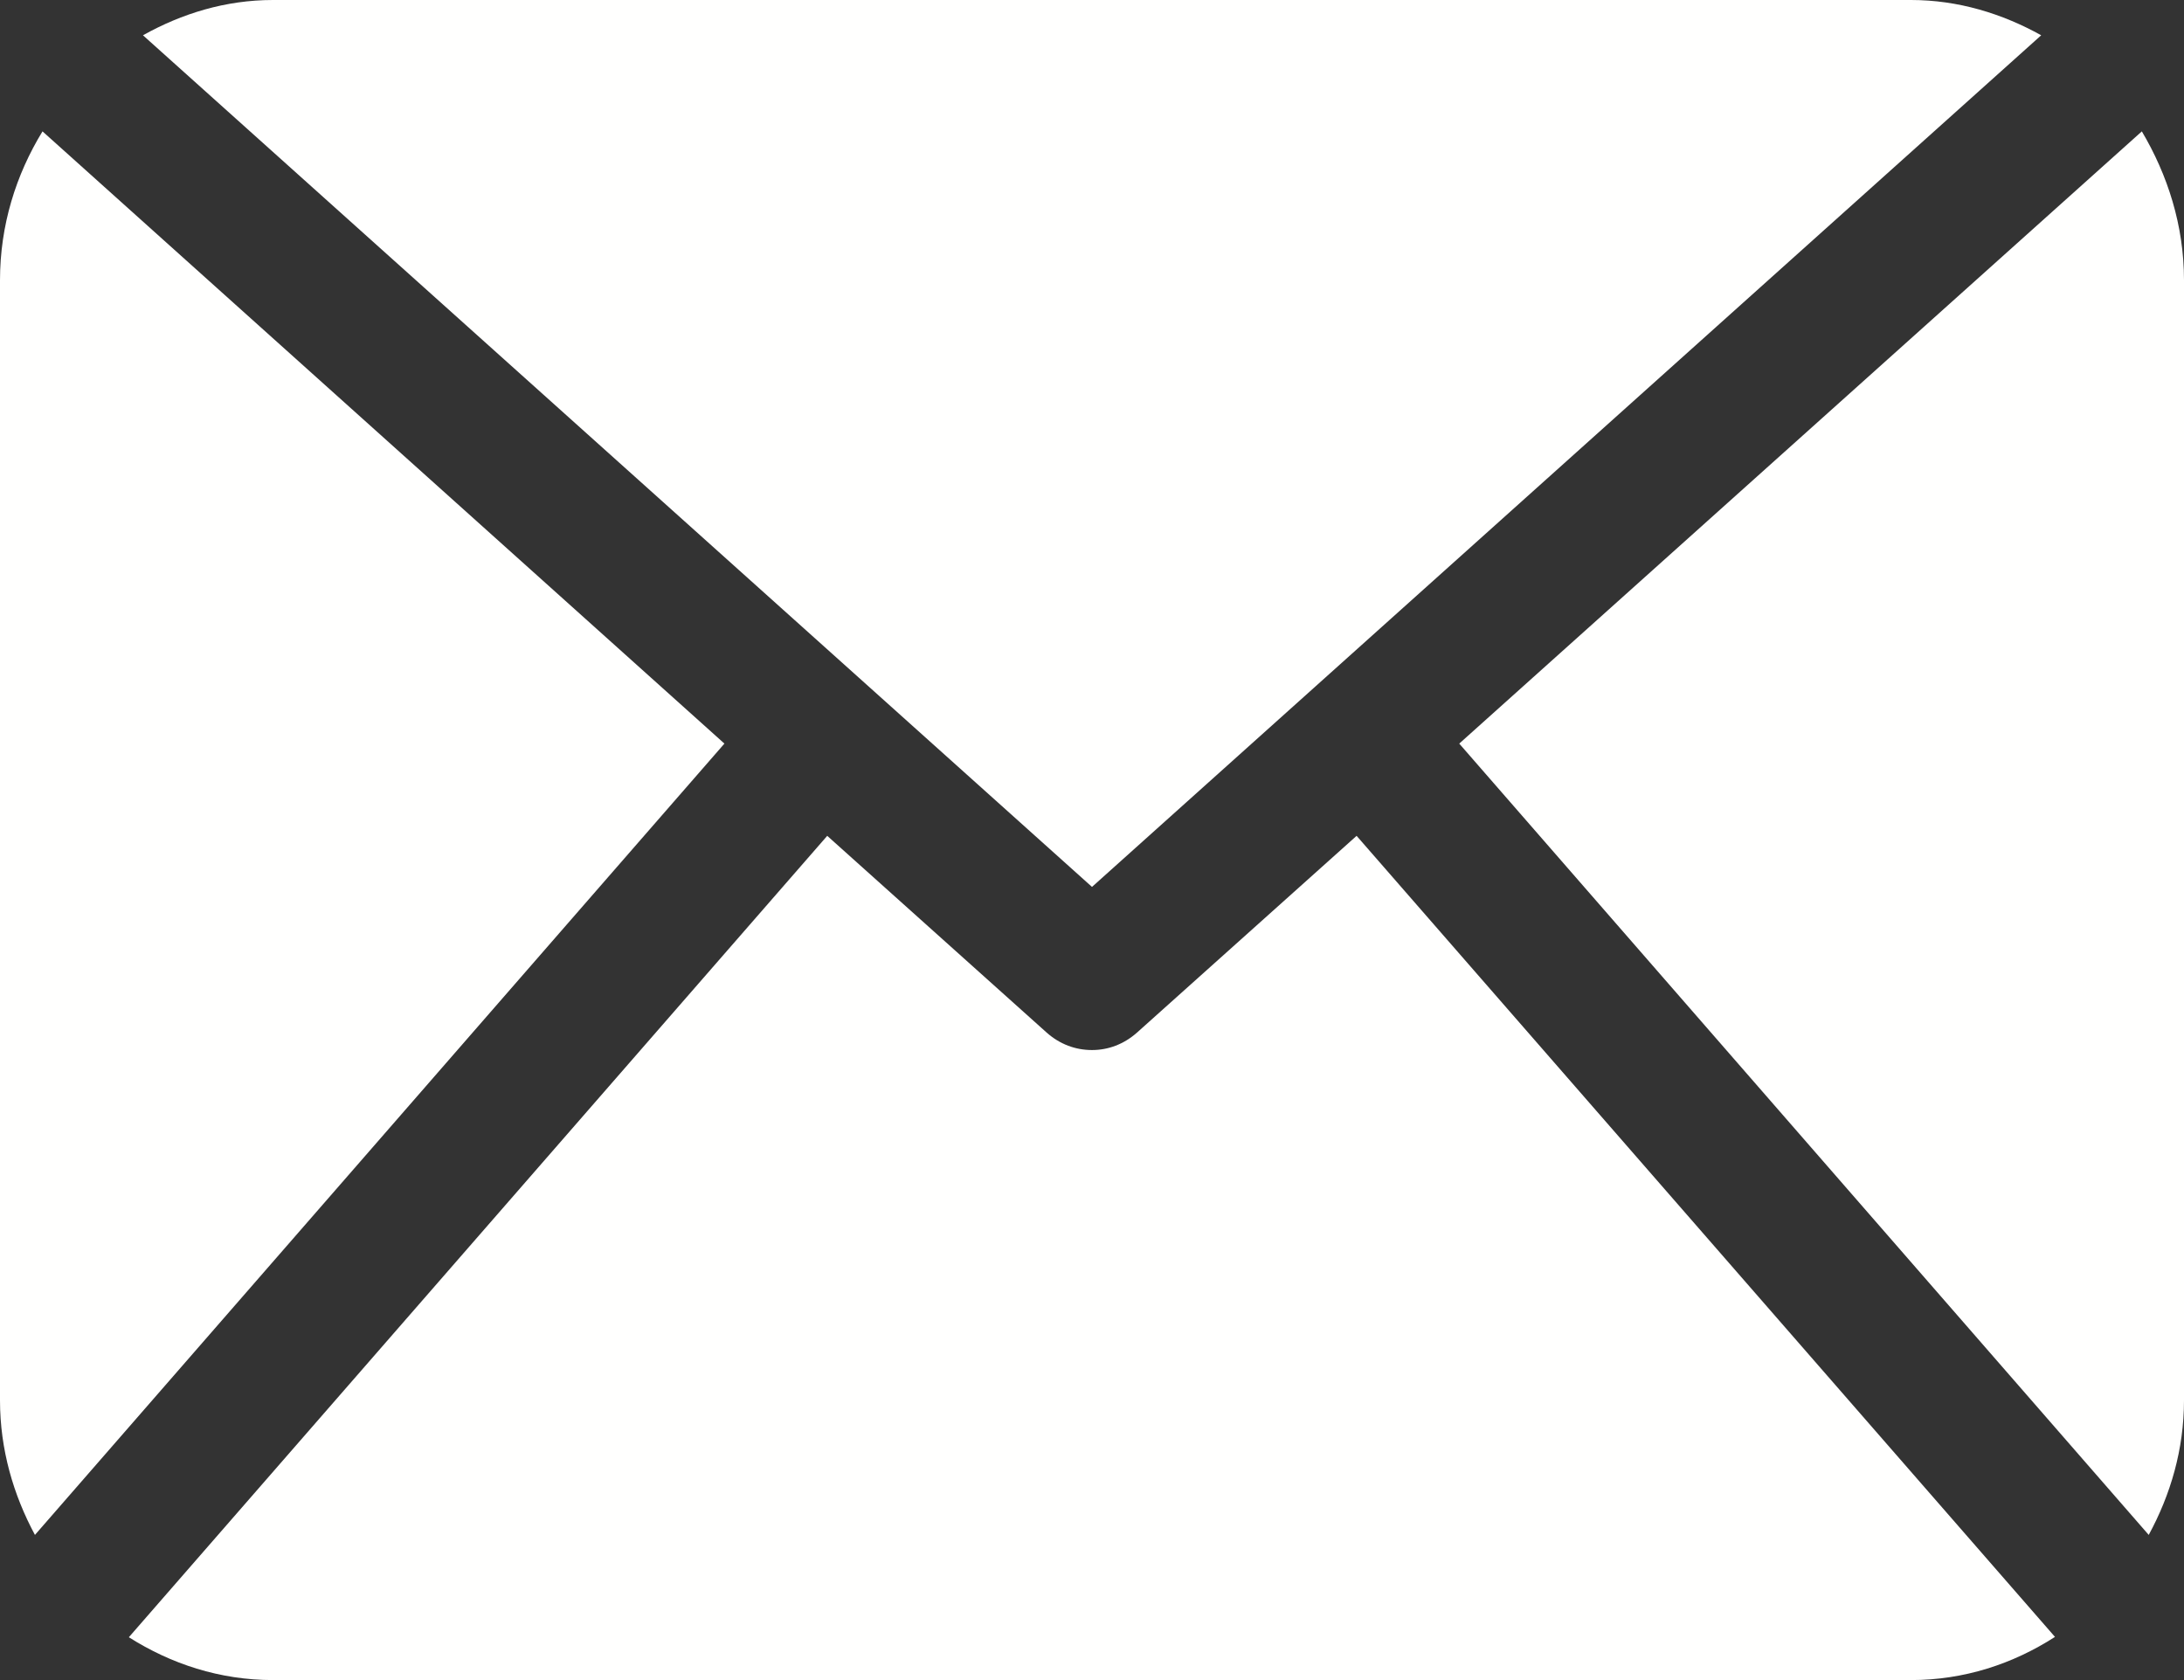 <?xml version="1.0" encoding="utf-8"?>
<!-- Generator: Adobe Illustrator 15.0.2, SVG Export Plug-In . SVG Version: 6.00 Build 0)  -->
<!DOCTYPE svg PUBLIC "-//W3C//DTD SVG 1.1//EN" "http://www.w3.org/Graphics/SVG/1.1/DTD/svg11.dtd">
<svg version="1.1" id="WB_x5F_NoPatch" xmlns="http://www.w3.org/2000/svg" xmlns:xlink="http://www.w3.org/1999/xlink" x="0px"
	 y="0px" width="13px" height="10px" viewBox="0 0 13 10" enable-background="new 0 0 13 10" xml:space="preserve">
<rect x="0" y="0" width="13" height="10" fill="#333333" stroke="none"/>
<g>
	<path fill="#FFFFFE" d="M13,8.334c0,0.293-0.08,0.563-0.21,0.802l-4.104-4.71l4.063-3.644C12.902,1.04,13,1.341,13,1.668V8.334
		L13,8.334z M6.5,5.279l5.65-5.069C11.918,0.081,11.656,0,11.375,0h-9.75C1.342,0,1.082,0.081,0.851,0.21L6.5,5.279z M8.075,4.975
		L6.768,6.146C6.689,6.216,6.596,6.25,6.5,6.25c-0.098,0-0.191-0.034-0.27-0.104L4.924,4.975l-4.157,4.77
		C1.018,9.904,1.308,10,1.625,10h9.75c0.316,0,0.607-0.096,0.857-0.257L8.075,4.975z M0.253,0.782C0.095,1.04,0,1.341,0,1.668v6.667
		c0,0.293,0.08,0.563,0.208,0.801l4.104-4.71L0.253,0.782z"/>
</g>
</svg>
